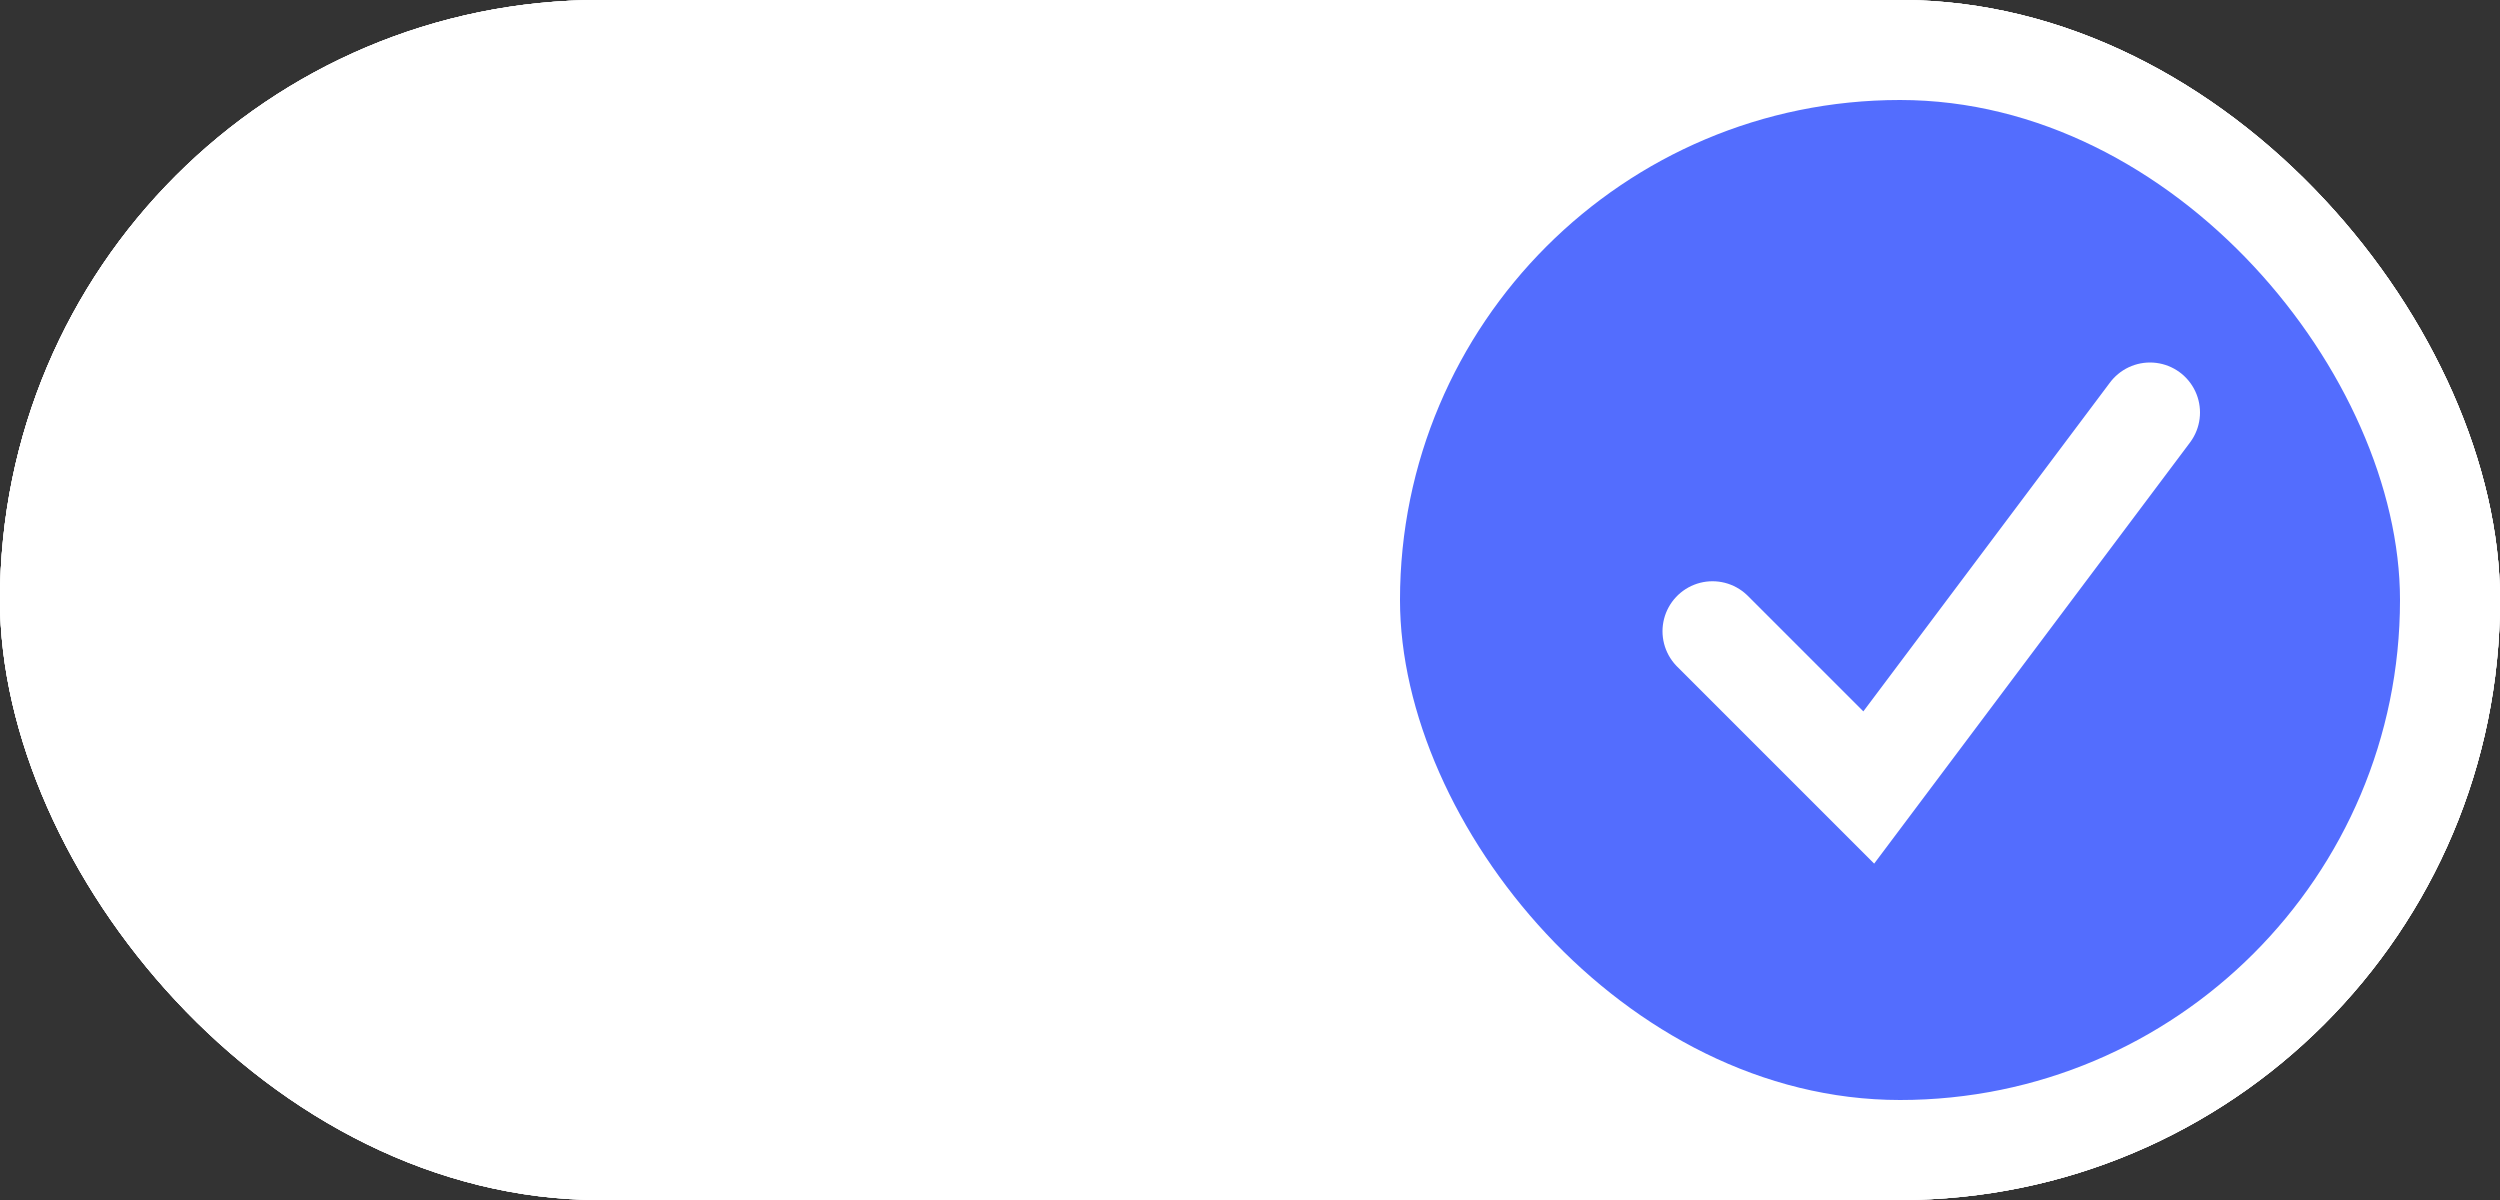<svg width="50" height="24" viewBox="0 0 50 24" fill="none" xmlns="http://www.w3.org/2000/svg">
<rect x="0" y="0" width="50" height="24" fill="#333333" stroke="none"/>
<rect width="50" height="24" rx="12" fill="white"/>
<rect width="50" height="24" rx="12" fill="white"/>
<rect width="50" height="24" rx="12" fill="white"/>
<rect width="50" height="24" rx="12" fill="white"/>
<path d="M10.5 8.5L19.5 17.5" stroke="white" stroke-width="2" stroke-linecap="round"/>
<path d="M10.5 8.5L19.5 17.5" stroke="white" stroke-width="2" stroke-linecap="round"/>
<path d="M10.5 8.5L19.5 17.5" stroke="white" stroke-width="2" stroke-linecap="round"/>
<path d="M10.5 8.5L19.5 17.5" stroke="white" stroke-width="2" stroke-linecap="round"/>
<path d="M19.5 8.5L10.5 17.5" stroke="white" stroke-width="2" stroke-linecap="round"/>
<path d="M19.5 8.5L10.5 17.5" stroke="white" stroke-width="2" stroke-linecap="round"/>
<path d="M19.5 8.5L10.5 17.5" stroke="white" stroke-width="2" stroke-linecap="round"/>
<path d="M19.5 8.5L10.5 17.5" stroke="white" stroke-width="2" stroke-linecap="round"/>
<rect x="28" y="2" width="20" height="20" rx="10" fill="#536DFE"/>
<path d="M34.25 12.625L37.375 15.75L43 8.25" stroke="white" stroke-width="2" stroke-linecap="round"/>
</svg>
